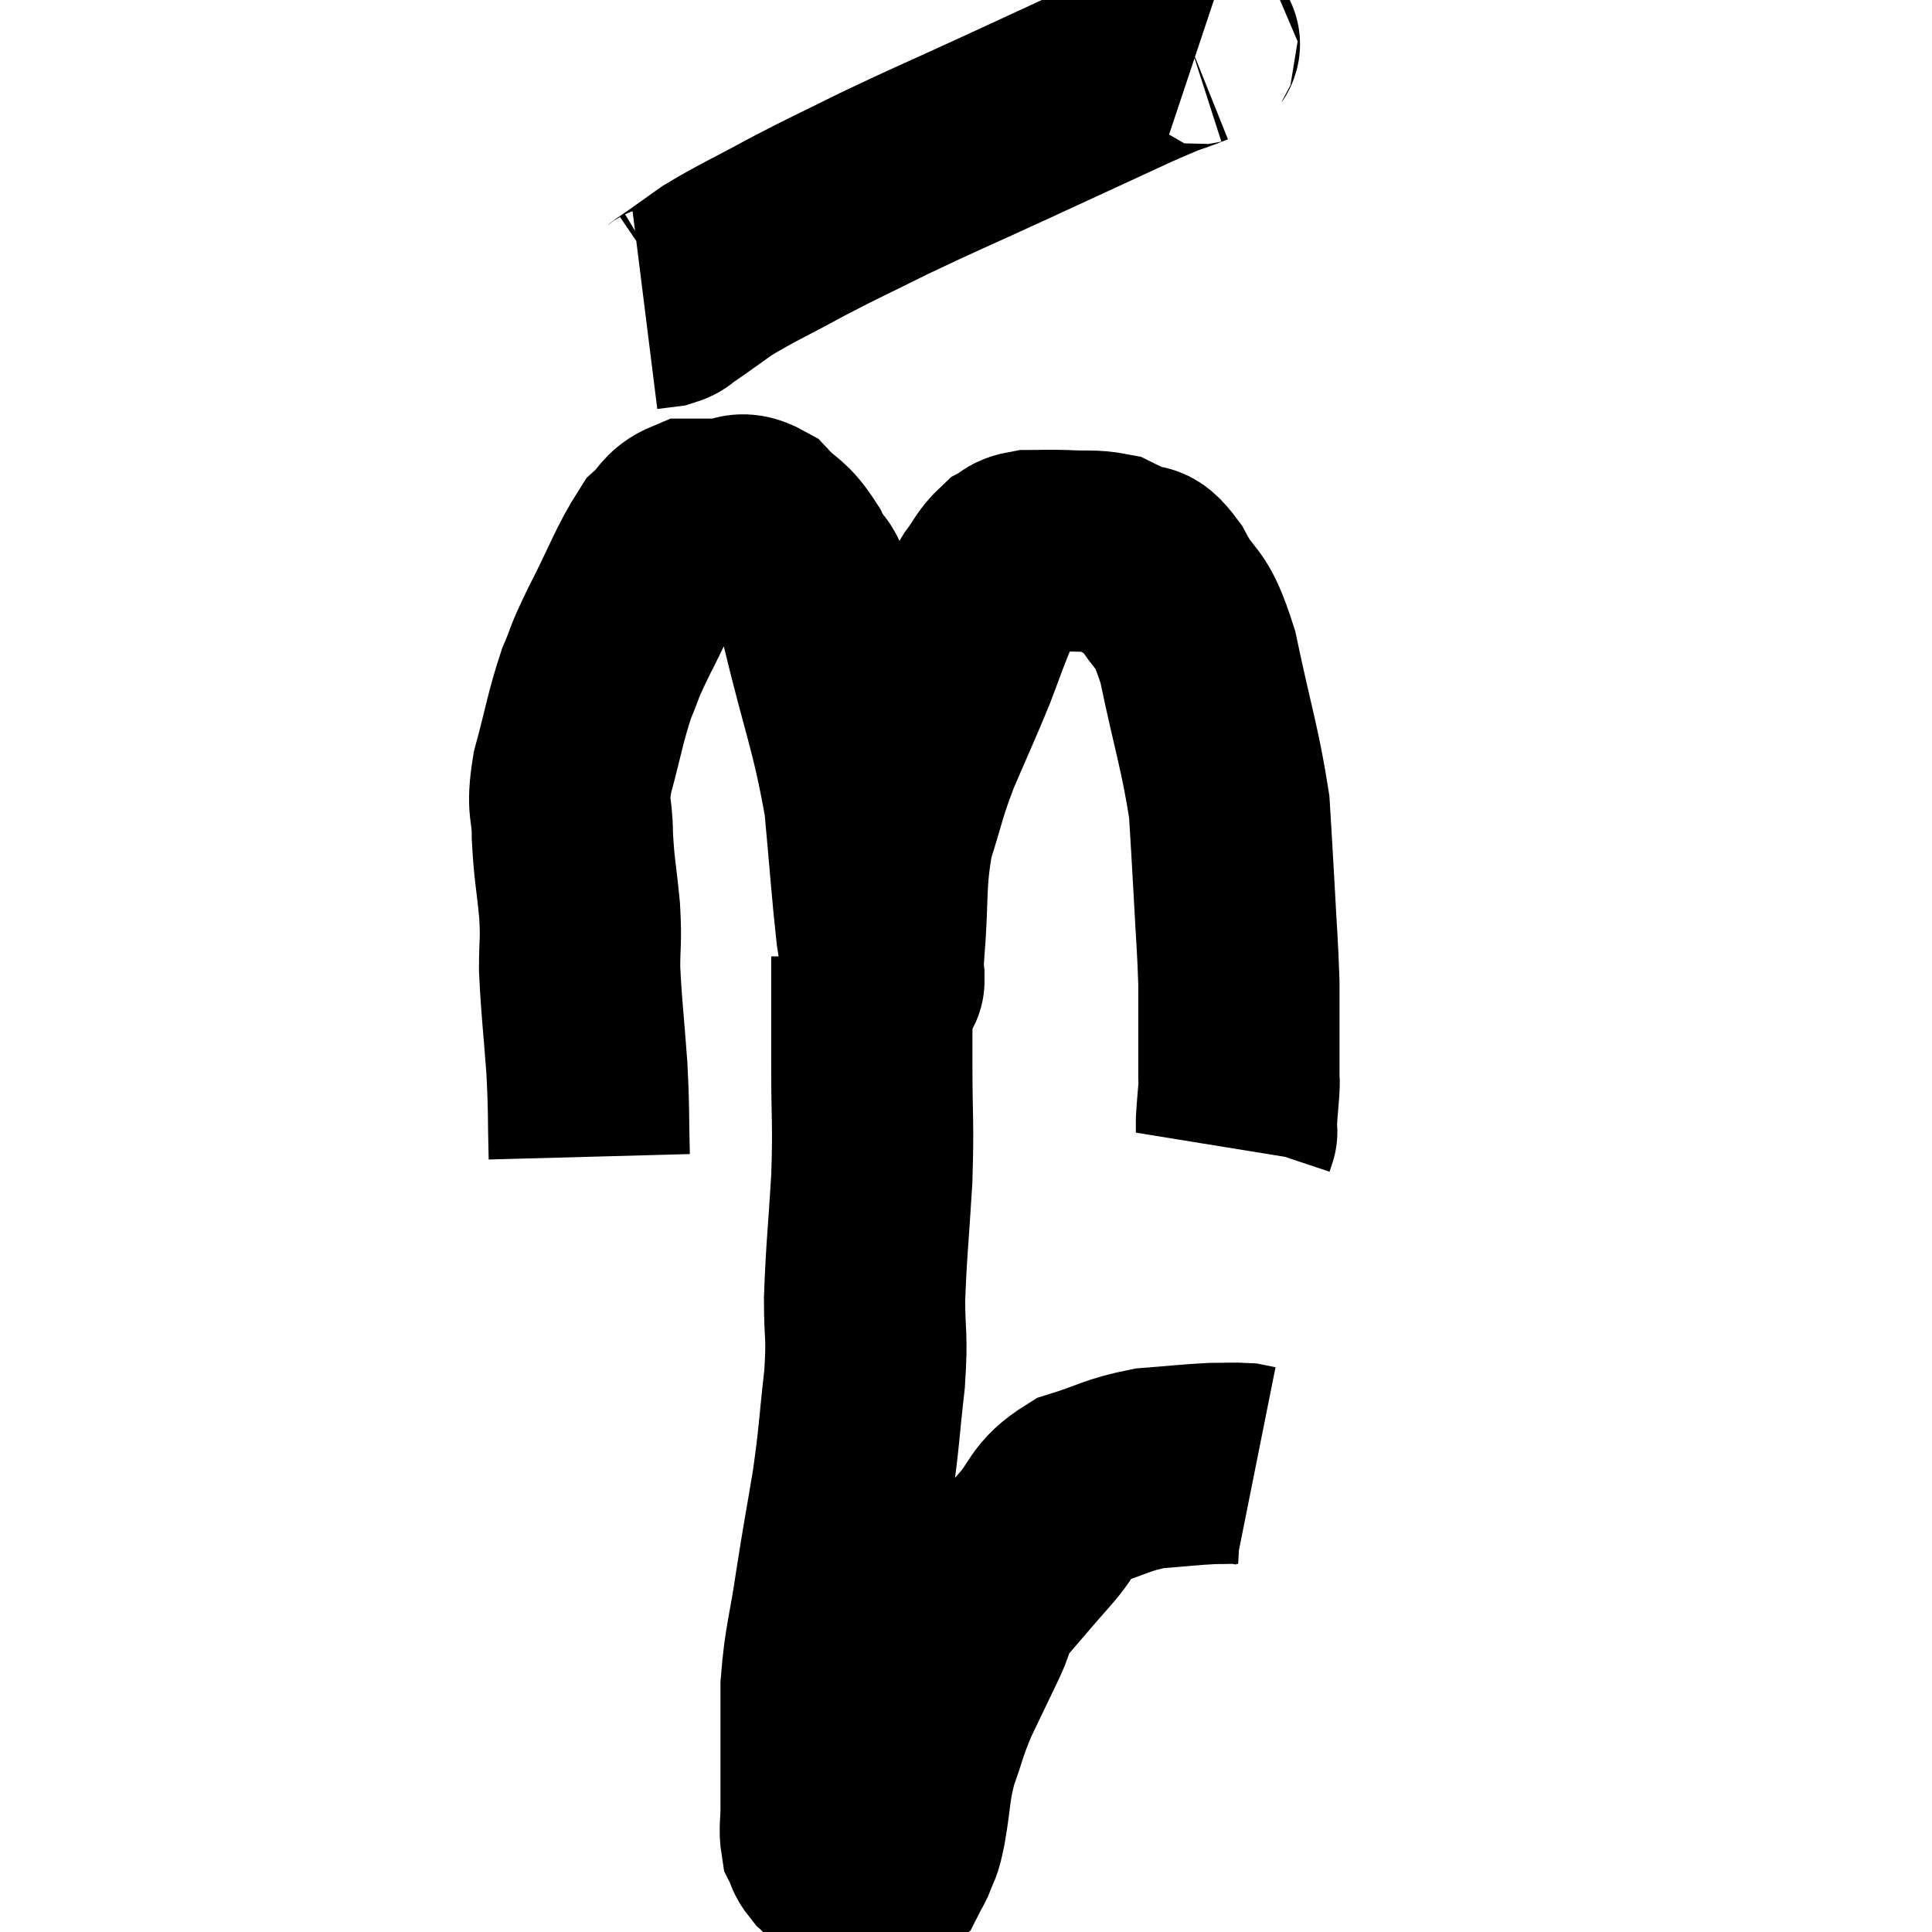 <svg width="48" height="48" viewBox="0 0 48 48" xmlns="http://www.w3.org/2000/svg"><path d="M 14.64 28.74 C 14.61 27.63, 14.64 27.69, 14.58 26.52 C 14.49 25.29, 14.445 25.035, 14.4 24.06 C 14.4 23.34, 14.445 23.445, 14.4 22.62 C 14.31 21.69, 14.265 21.615, 14.22 20.76 C 14.22 19.98, 14.07 20.145, 14.22 19.2 C 14.52 18.09, 14.535 17.85, 14.82 16.98 C 15.09 16.35, 14.94 16.59, 15.36 15.72 C 15.93 14.61, 16.05 14.205, 16.5 13.5 C 16.83 13.2, 16.8 13.05, 17.16 12.9 C 17.55 12.9, 17.535 12.9, 17.94 12.9 C 18.36 12.9, 18.345 12.66, 18.78 12.9 C 19.23 13.38, 19.275 13.23, 19.68 13.86 C 20.04 14.64, 19.95 13.905, 20.4 15.42 C 20.94 17.67, 21.135 17.985, 21.48 19.92 C 21.63 21.54, 21.66 22.065, 21.78 23.16 C 21.87 23.73, 21.915 24.015, 21.96 24.3 C 21.96 24.3, 21.96 24.465, 21.96 24.3 C 21.96 23.97, 21.9 24.54, 21.96 23.64 C 22.08 22.17, 21.975 21.945, 22.2 20.7 C 22.53 19.68, 22.47 19.695, 22.86 18.66 C 23.31 17.61, 23.415 17.4, 23.76 16.56 C 24 15.93, 24.045 15.78, 24.24 15.3 C 24.39 14.97, 24.33 14.985, 24.54 14.64 C 24.81 14.28, 24.825 14.16, 25.08 13.92 C 25.32 13.8, 25.215 13.74, 25.56 13.68 C 26.01 13.68, 25.965 13.665, 26.46 13.68 C 27 13.71, 27.15 13.665, 27.54 13.74 C 27.78 13.86, 27.72 13.815, 28.02 13.98 C 28.38 14.19, 28.305 13.815, 28.74 14.4 C 29.25 15.36, 29.31 14.91, 29.76 16.32 C 30.15 18.18, 30.315 18.6, 30.54 20.04 C 30.6 21.06, 30.6 20.985, 30.66 22.08 C 30.72 23.25, 30.75 23.475, 30.78 24.42 C 30.78 25.14, 30.78 25.395, 30.78 25.86 C 30.78 26.07, 30.78 26.055, 30.78 26.28 C 30.78 26.52, 30.78 26.565, 30.78 26.76 C 30.78 26.91, 30.795 26.79, 30.78 27.06 C 30.75 27.45, 30.735 27.57, 30.72 27.84 C 30.72 27.99, 30.72 28.065, 30.72 28.14 C 30.72 28.14, 30.735 28.095, 30.72 28.14 L 30.66 28.32" fill="none" stroke="black" stroke-width="5"></path><path d="M 29.76 1.2 C 29.67 1.17, 30 1.005, 29.58 1.14 C 28.83 1.44, 29.235 1.23, 28.08 1.74 C 26.52 2.46, 26.49 2.475, 24.96 3.18 C 23.46 3.87, 23.25 3.945, 21.96 4.56 C 20.88 5.1, 20.835 5.1, 19.8 5.64 C 18.81 6.18, 18.57 6.27, 17.82 6.72 C 17.31 7.08, 17.13 7.215, 16.8 7.44 C 16.65 7.53, 16.695 7.56, 16.5 7.62 L 16.02 7.68" fill="none" stroke="black" stroke-width="5"></path><path d="M 21.66 23.76 C 21.66 24.24, 21.66 24.045, 21.66 24.72 C 21.66 25.59, 21.66 25.32, 21.66 26.46 C 21.66 27.87, 21.705 27.825, 21.66 29.28 C 21.57 30.78, 21.525 31.035, 21.48 32.28 C 21.48 33.27, 21.555 33.105, 21.48 34.26 C 21.33 35.58, 21.36 35.61, 21.18 36.9 C 20.97 38.16, 20.955 38.175, 20.76 39.42 C 20.58 40.65, 20.49 40.755, 20.4 41.88 C 20.4 42.9, 20.4 43.155, 20.4 43.92 C 20.4 44.43, 20.4 44.49, 20.4 44.94 C 20.4 45.33, 20.355 45.435, 20.4 45.72 C 20.49 45.9, 20.46 45.93, 20.58 46.08 C 20.73 46.2, 20.685 46.26, 20.88 46.32 C 21.12 46.32, 21.12 46.32, 21.36 46.32 C 21.6 46.32, 21.645 46.32, 21.84 46.32 C 21.99 46.32, 22.02 46.41, 22.14 46.32 C 22.23 46.14, 22.23 46.2, 22.32 45.96 C 22.41 45.66, 22.38 45.945, 22.5 45.36 C 22.65 44.49, 22.59 44.43, 22.8 43.62 C 23.07 42.87, 23.025 42.87, 23.34 42.12 C 23.7 41.37, 23.76 41.25, 24.06 40.62 C 24.3 40.11, 24.135 40.185, 24.54 39.6 C 25.11 38.94, 25.11 38.925, 25.68 38.28 C 26.25 37.65, 26.1 37.47, 26.82 37.02 C 27.69 36.75, 27.735 36.645, 28.56 36.48 C 29.34 36.42, 29.535 36.39, 30.12 36.36 C 30.51 36.36, 30.63 36.345, 30.9 36.36 C 31.05 36.39, 31.125 36.405, 31.2 36.42 C 31.2 36.42, 31.2 36.42, 31.2 36.42 L 31.2 36.42" fill="none" stroke="black" stroke-width="5"></path></svg>